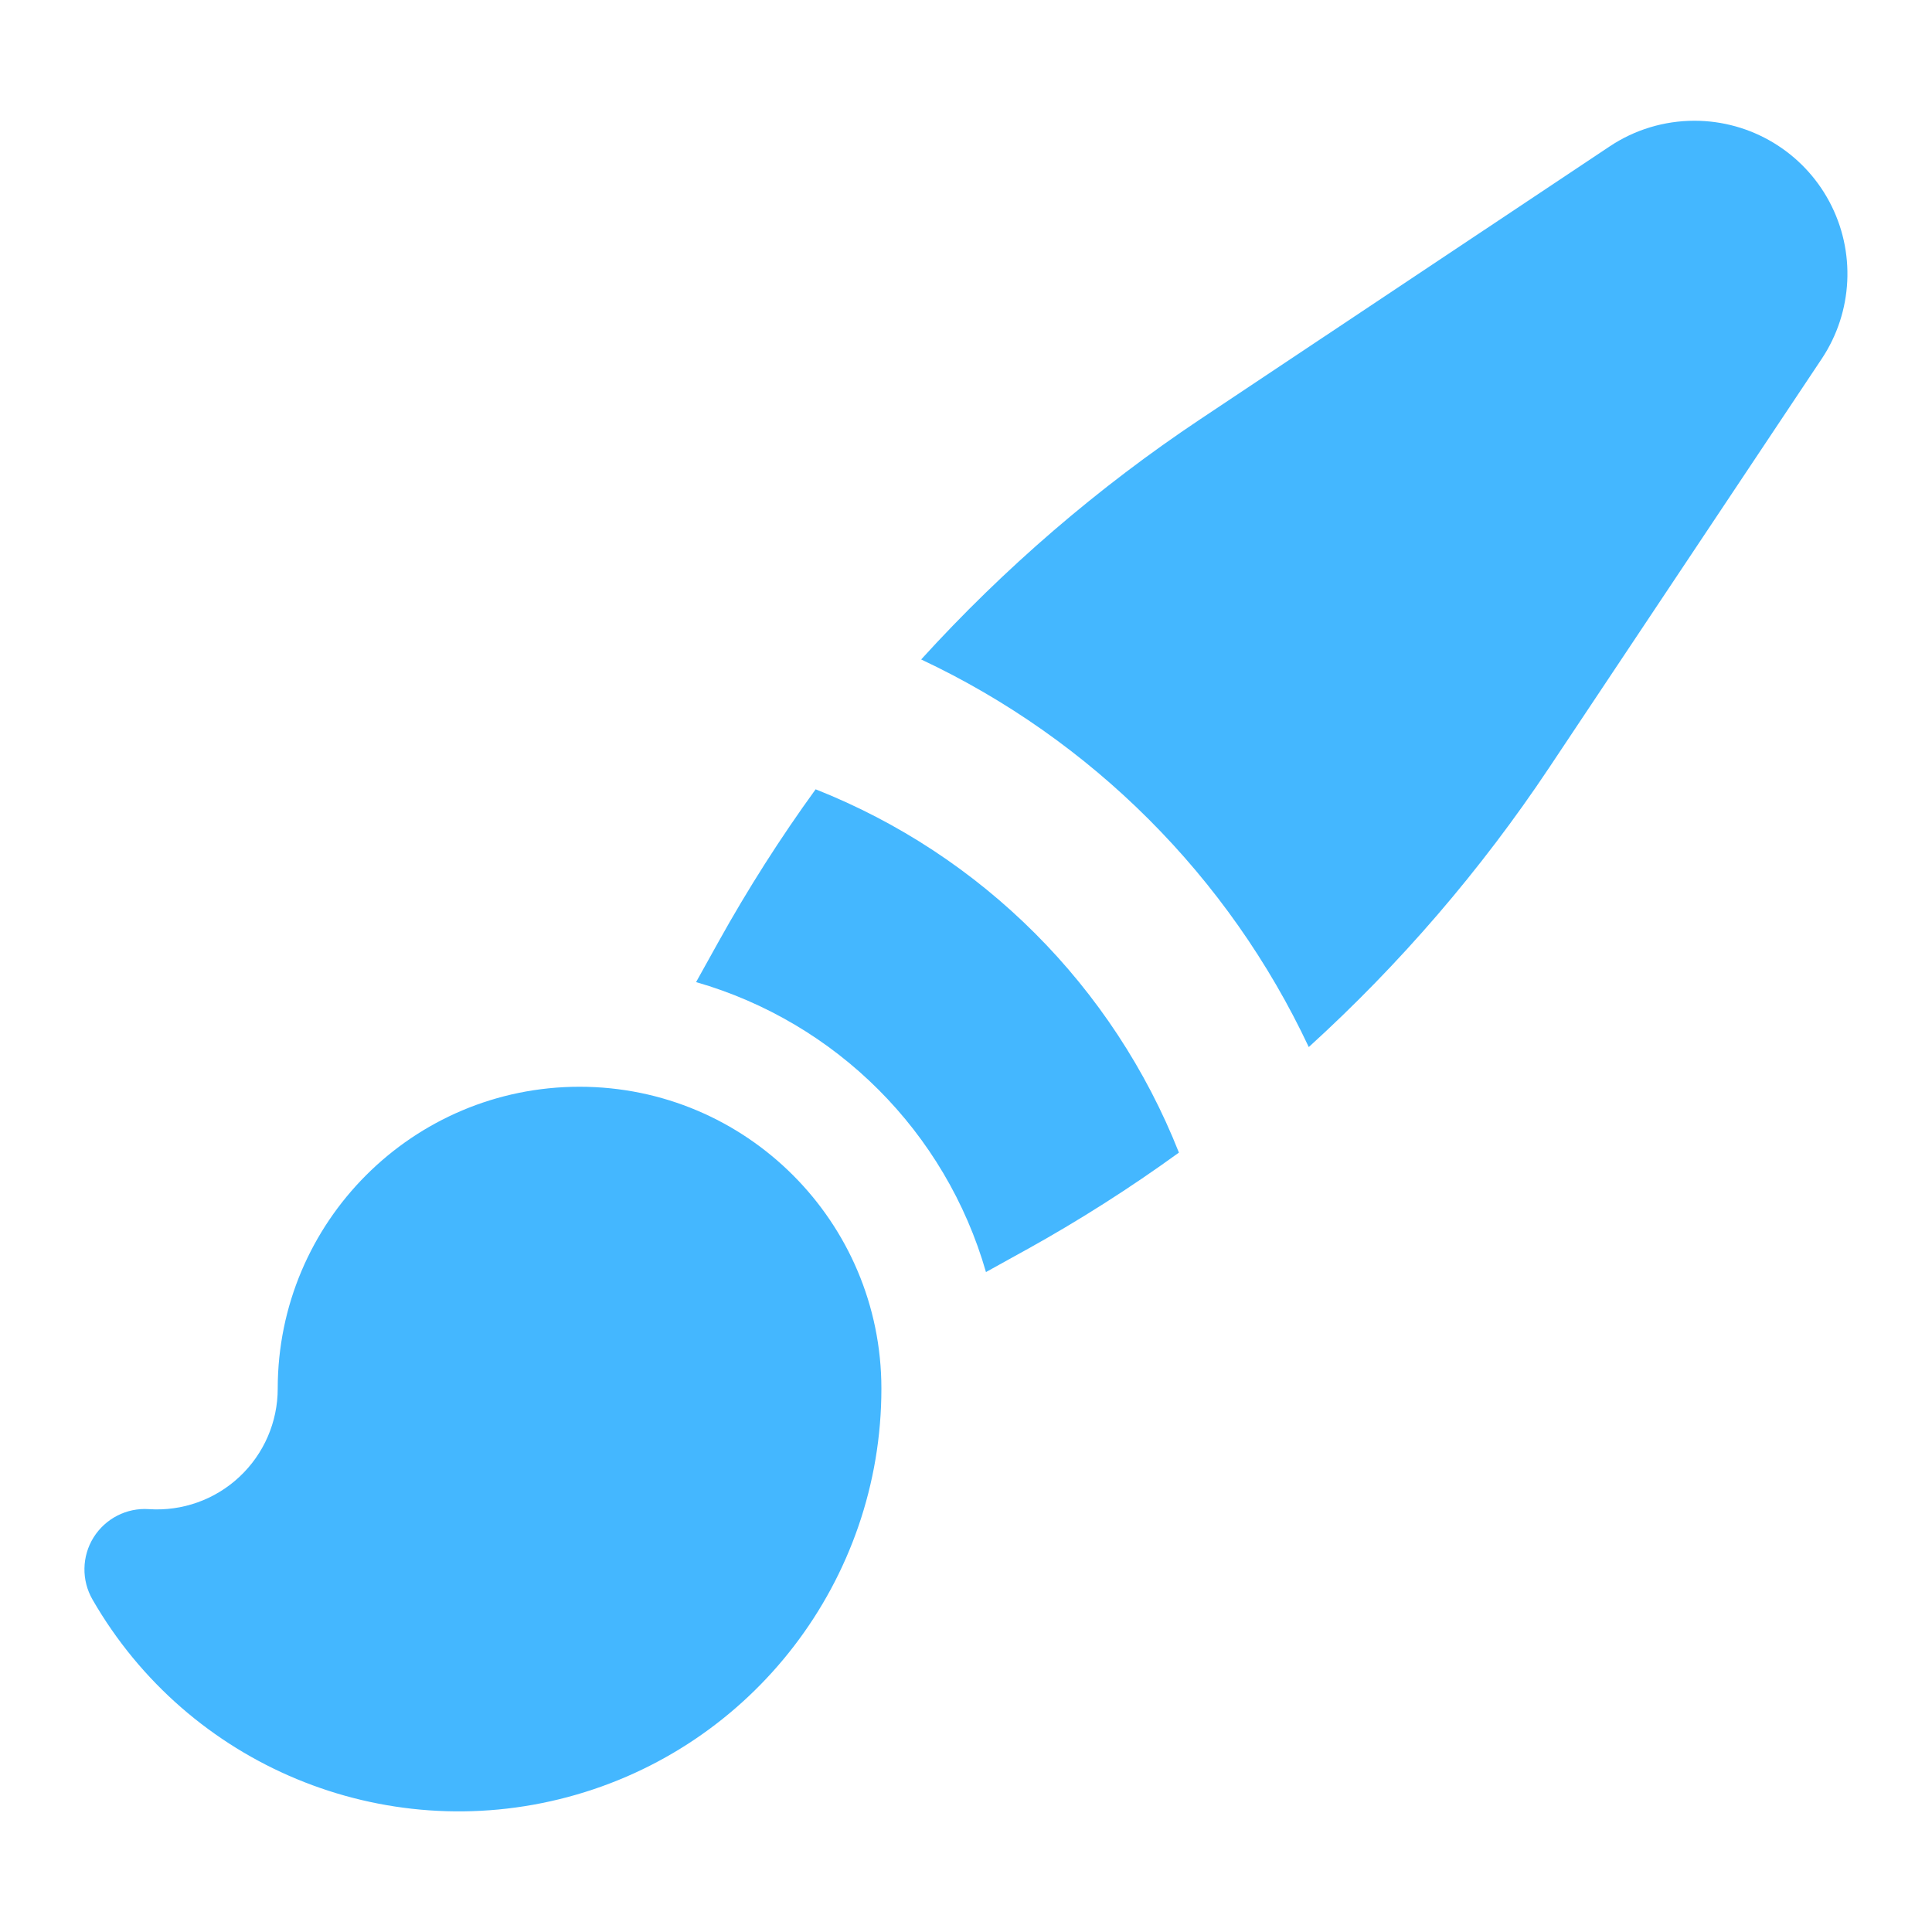 <?xml version="1.0" encoding="UTF-8" standalone="no" ?>
<!DOCTYPE svg PUBLIC "-//W3C//DTD SVG 1.1//EN" "http://www.w3.org/Graphics/SVG/1.1/DTD/svg11.dtd">
<svg xmlns="http://www.w3.org/2000/svg" xmlns:xlink="http://www.w3.org/1999/xlink" version="1.1" width="1080" height="1080" viewBox="0 0 1080 1080" xml:space="preserve">
<desc>Created with Fabric.js 5.2.4</desc>
<defs>
</defs>
<rect x="0" y="0" width="100%" height="100%" fill="transparent"></rect>
<g transform="matrix(1 0 0 1 540 540)" id="2dbdfcba-4608-4947-9e13-63a461bf12fd"  >
</g>
<g transform="matrix(1 0 0 1 540 540)" id="823ff08e-22d5-4a28-a58f-26edc3d67906"  >
<rect style="stroke: none; stroke-width: 1; stroke-dasharray: none; stroke-linecap: butt; stroke-dashoffset: 0; stroke-linejoin: miter; stroke-miterlimit: 4; fill: rgb(255,255,255); fill-rule: nonzero; opacity: 1; visibility: hidden;" vector-effect="non-scaling-stroke"  x="-540" y="-540" rx="0" ry="0" width="1080" height="1080" />
</g>
<g transform="matrix(0 0 0 0 0 0)"  >
<g style=""   >
</g>
</g>
<g transform="matrix(0 0 0 0 0 0)"  >
<g style=""   >
</g>
</g>
<g transform="matrix(0 0 0 0 0 0)"  >
<g style=""   >
</g>
</g>
<g transform="matrix(45 0 0 45 540 540)"  >
<path style="stroke: none; stroke-width: 1; stroke-dasharray: none; stroke-linecap: butt; stroke-dashoffset: 0; stroke-linejoin: miter; stroke-miterlimit: 4; fill: rgb(68,183,255); fill-rule: evenodd; opacity: 1;"  transform=" translate(-11.55, -12)" d="M 20.599 1.5 C 20.223 1.5 19.856 1.611 19.544 1.82 L 14.464 5.205 C 13.189 6.055 12.024 7.058 10.993 8.192 C 13.11 9.187 14.813 10.89 15.808 13.007 C 16.942 11.976 17.945 10.81 18.795 9.535 L 22.181 4.456 C 22.569 3.872 22.605 3.123 22.275 2.505 C 21.944 1.886 21.3 1.5 20.599 1.5 Z M 12.299 15.525 C 12.955 15.161 13.588 14.758 14.195 14.318 C 13.379 12.254 11.746 10.621 9.682 9.805 C 9.242 10.412 8.839 11.045 8.475 11.7 L 8.197 12.2 C 9.937 12.701 11.298 14.061 11.798 15.802 L 12.3 15.524 Z M 6.75 13.5 C 4.679 13.5 3 15.179 3 17.25 C 3 17.665 2.828 18.062 2.524 18.346 C 2.221 18.63 1.813 18.775 1.399 18.747 C 1.123 18.728 0.859 18.864 0.712 19.099 C 0.566 19.334 0.561 19.63 0.699 19.87 C 1.885 21.931 4.308 22.937 6.605 22.323 C 8.902 21.709 10.499 19.628 10.499 17.25 C 10.499 15.179 8.82 13.5 6.749 13.5 Z" stroke-linecap="round" />
</g>
<g transform="matrix(NaN NaN NaN NaN 0 0)"  >
<g style=""   >
</g>
</g>
</svg>